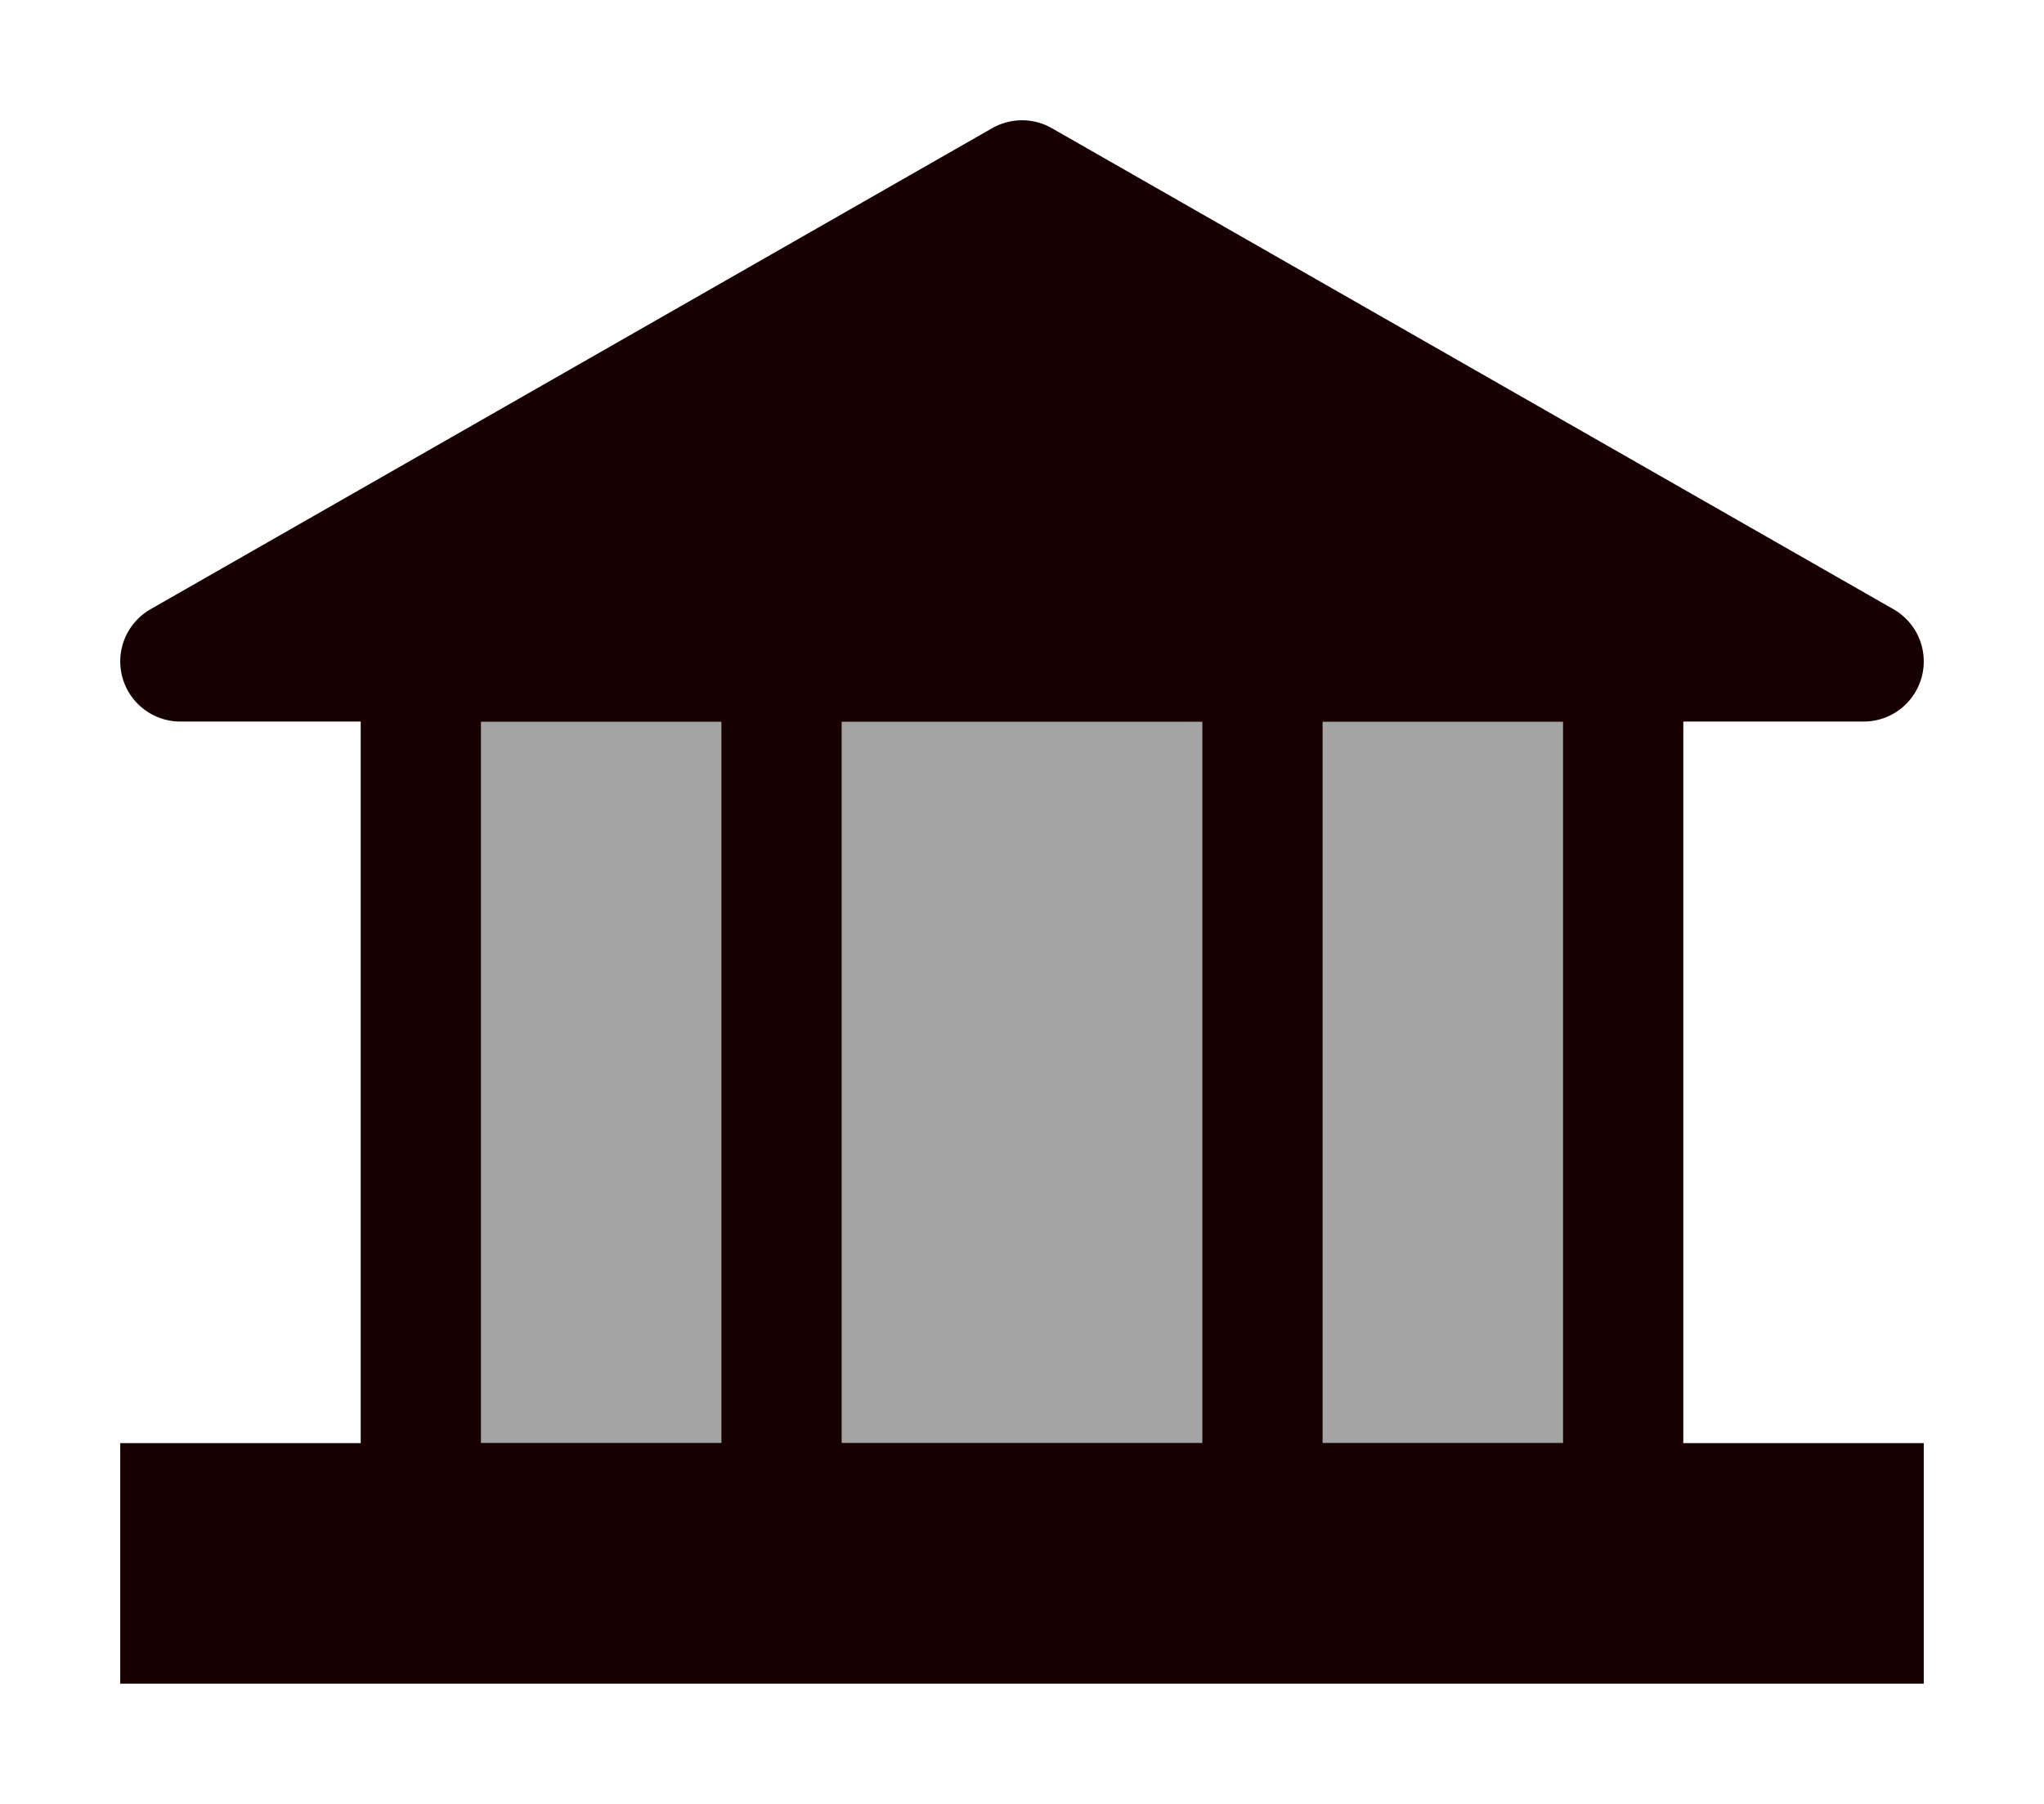 <?xml version="1.0" encoding="UTF-8" standalone="no"?>
<!-- Created with Inkscape (http://www.inkscape.org/) -->

<svg
   xmlns:dc="http://purl.org/dc/elements/1.1/"
   xmlns:cc="http://creativecommons.org/ns#"
   xmlns:rdf="http://www.w3.org/1999/02/22-rdf-syntax-ns#"
   xmlns:svg="http://www.w3.org/2000/svg"
   xmlns="http://www.w3.org/2000/svg"
   xmlns:sodipodi="http://sodipodi.sourceforge.net/DTD/sodipodi-0.dtd"
   xmlns:inkscape="http://www.inkscape.org/namespaces/inkscape"
   width="17"
   height="15"
   id="svg2"
   version="1.1"
   inkscape:version="0.48.4 r9939"
   sodipodi:docname="museum.svg">
  <defs
     id="defs4" />
  <sodipodi:namedview
     id="base"
     pagecolor="#ffffff"
     bordercolor="#666666"
     borderopacity="1.0"
     inkscape:pageopacity="0.0"
     inkscape:pageshadow="2"
     inkscape:zoom="16"
     inkscape:cx="10.197073"
     inkscape:cy="3.2741644"
     inkscape:document-units="px"
     inkscape:current-layer="layer1"
     showgrid="true"
     inkscape:window-width="1024"
     inkscape:window-height="580"
     inkscape:window-x="-2"
     inkscape:window-y="-3"
     inkscape:window-maximized="1"
     fit-margin-top="1"
     fit-margin-left="1"
     fit-margin-right="1"
     fit-margin-bottom="1">
    <inkscape:grid
       type="xygrid"
       id="grid2985"
       empspacing="5"
       visible="true"
       enabled="true"
       snapvisiblegridlinesonly="true"
       originx="-0.5px"
       originy="-2.5px" />
  </sodipodi:namedview>
  <g
     inkscape:label="Layer 1"
     inkscape:groupmode="layer"
     id="layer1"
     transform="translate(-0.5,-1034.862)">
    <path
       style="fill:#a4a4a4;fill-opacity:1;stroke:#190000;stroke-width:1px;stroke-linecap:butt;stroke-linejoin:miter;stroke-opacity:1"
       d="m 4,6 0,7 10,0 0,-7 z"
       id="path3857"
       inkscape:connector-curvature="0"
       transform="translate(0,1034.362)" />
    <path
       style="fill:#190000;fill-opacity:1;stroke:#190000;stroke-width:1px;stroke-linecap:butt;stroke-linejoin:round;stroke-opacity:1"
       d="M 2,6 16,6 9,2 z"
       id="path3776"
       inkscape:connector-curvature="0"
       transform="translate(0,1034.362)"
       sodipodi:nodetypes="cccc" />
    <path
       style="fill:none;stroke:#190000;stroke-width:1px;stroke-linecap:butt;stroke-linejoin:miter;stroke-opacity:1"
       d="m 7,6 0,7"
       id="path3845"
       inkscape:connector-curvature="0"
       transform="translate(0,1034.362)" />
    <path
       style="fill:none;stroke:#190000;stroke-width:1px;stroke-linecap:butt;stroke-linejoin:miter;stroke-opacity:1"
       d="m 11,6 0,7"
       id="path3847"
       inkscape:connector-curvature="0"
       transform="translate(0,1034.362)" />
    <path
       style="fill:#190000;fill-opacity:1;stroke:#190000;stroke-width:1px;stroke-linecap:butt;stroke-linejoin:miter;stroke-opacity:1"
       d="m 2,13 14,0 0,1 -14,0 z"
       id="path3855"
       inkscape:connector-curvature="0"
       transform="translate(0,1034.362)" />
  </g>
</svg>
